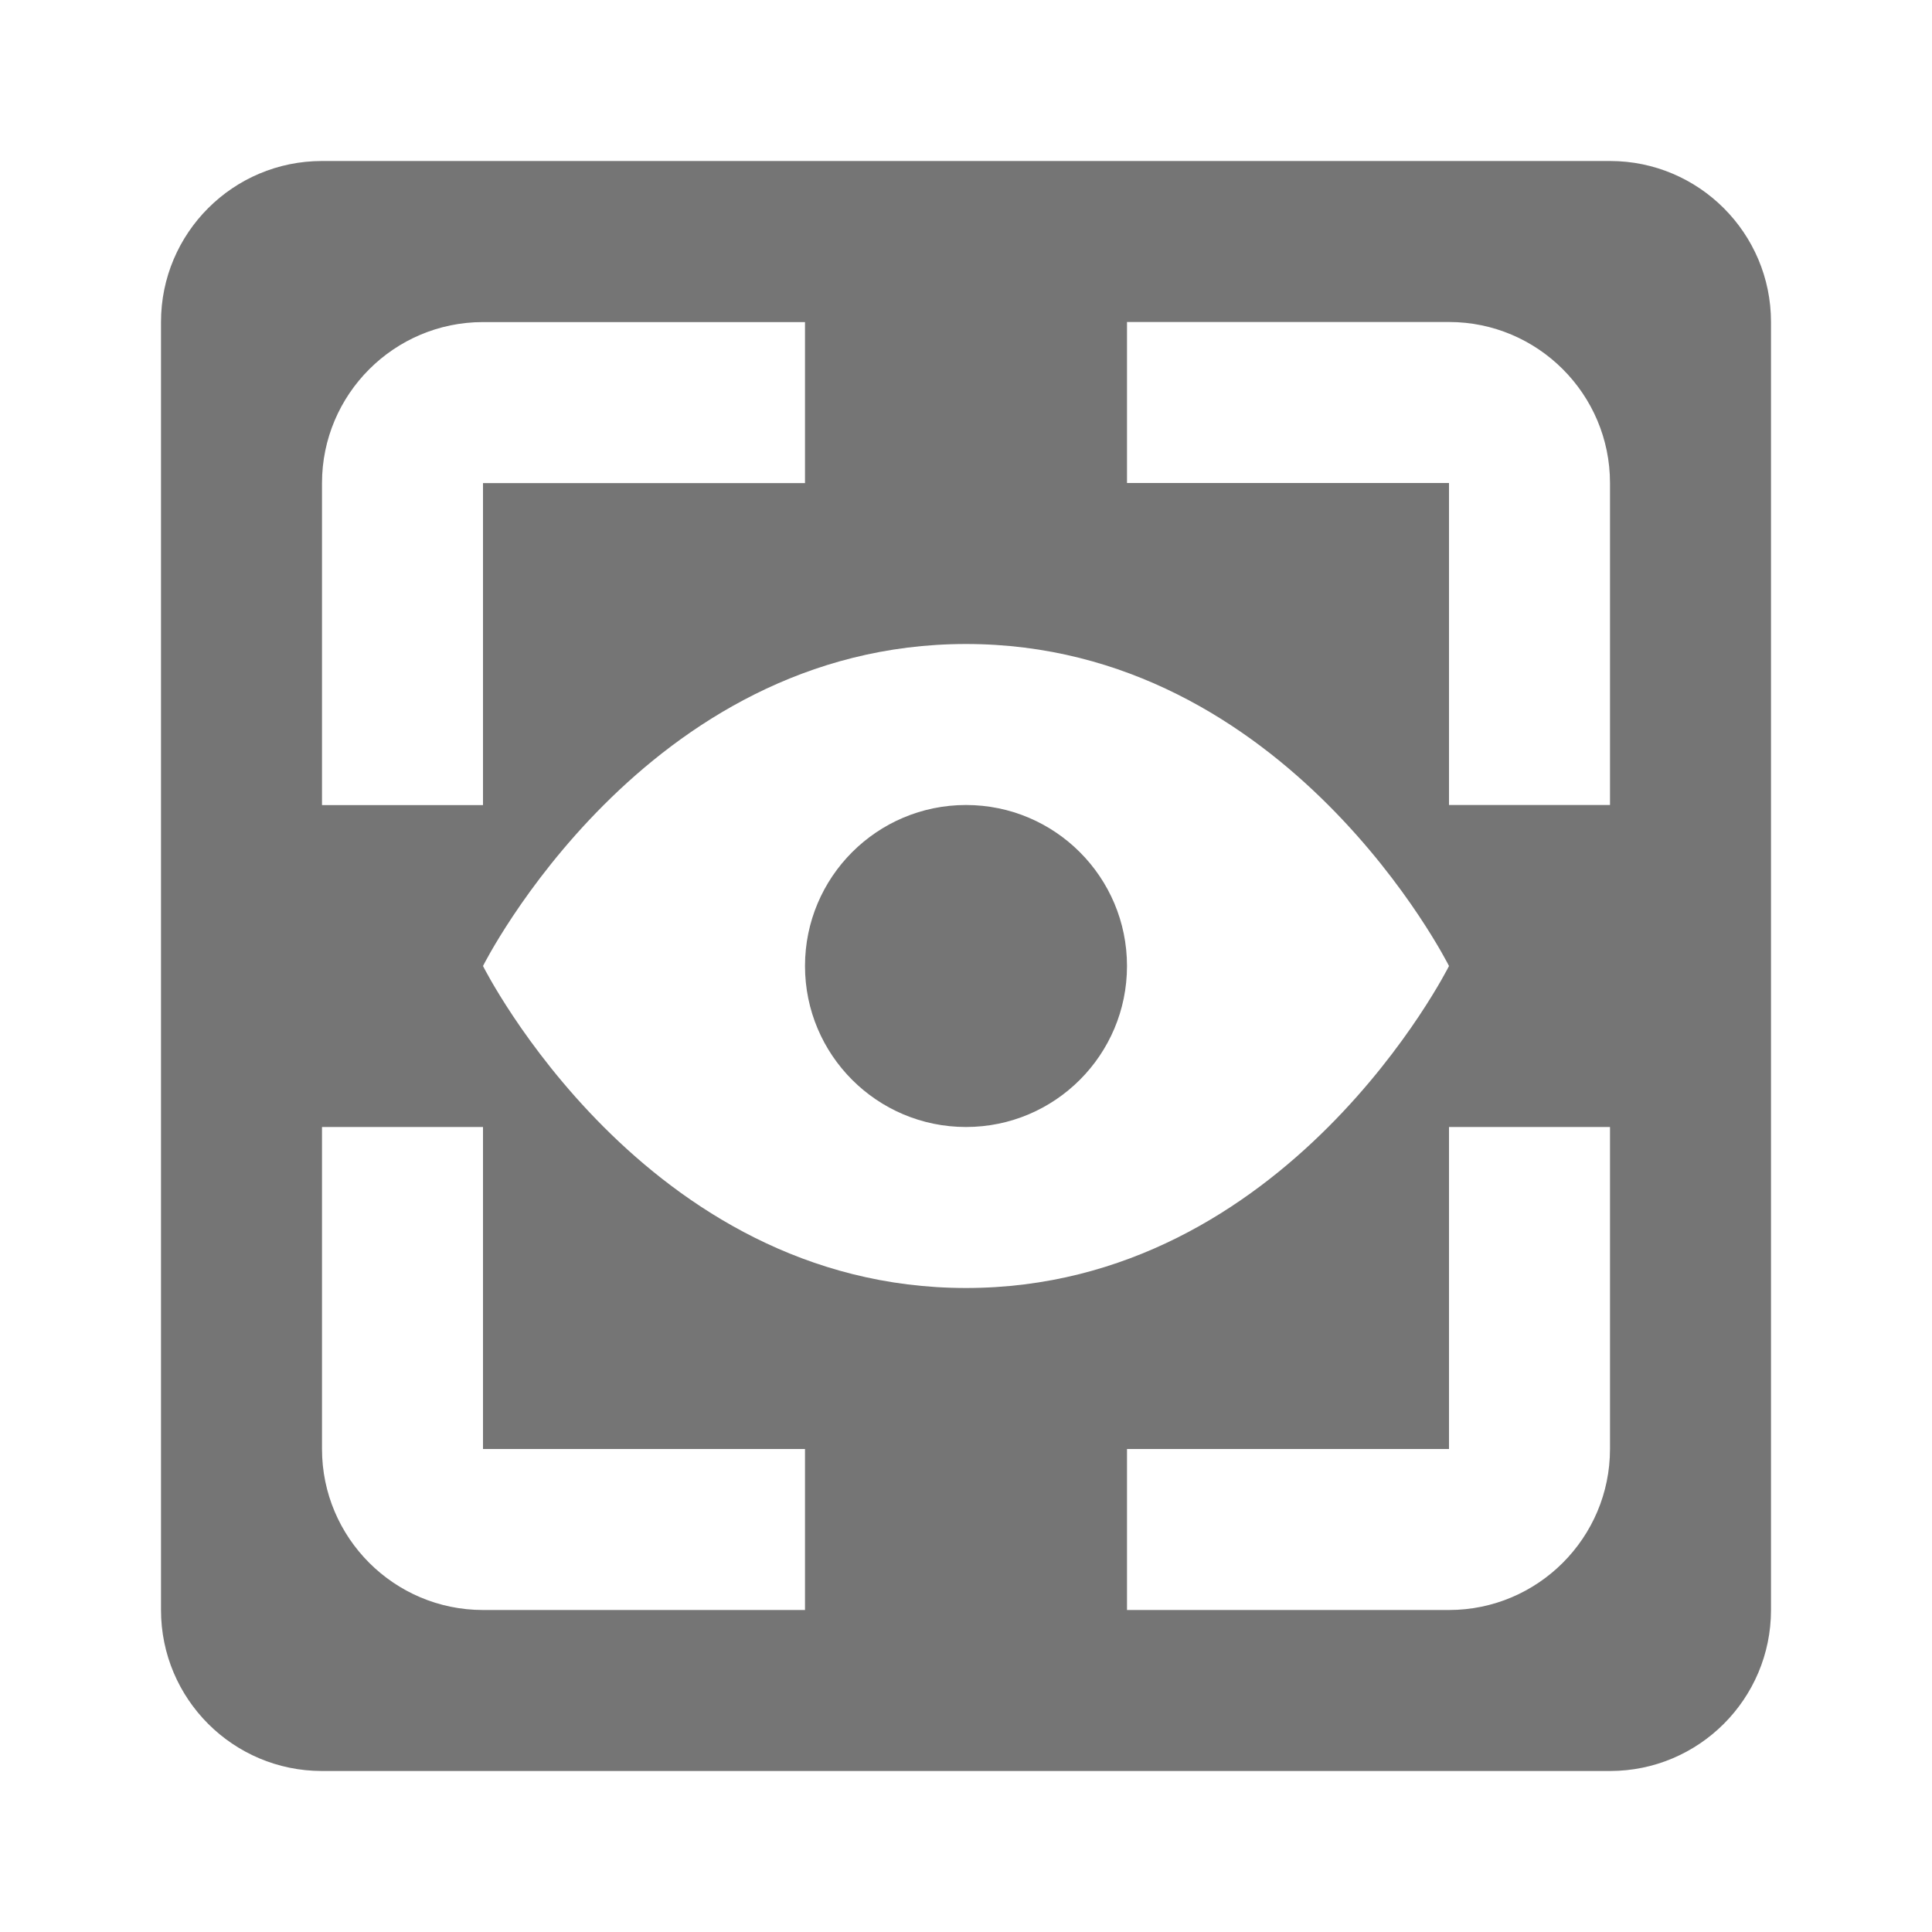 <?xml version="1.0" encoding="utf-8"?>
<!-- Generator: Adobe Illustrator 17.1.0, SVG Export Plug-In . SVG Version: 6.00 Build 0)  -->
<!DOCTYPE svg PUBLIC "-//W3C//DTD SVG 1.1//EN" "http://www.w3.org/Graphics/SVG/1.1/DTD/svg11.dtd">
<svg version="1.1" xmlns="http://www.w3.org/2000/svg" xmlns:xlink="http://www.w3.org/1999/xlink" x="0px" y="0px" width="24px"
	 height="24px" viewBox="0 0 24 24" enable-background="new 0 0 24 24" xml:space="preserve">
<g id="Frame_-_24px">
	<rect fill="none" width="24" height="24"/>
</g>
<g id="Filled_Icons">
	<g>
		<path fill="#757575" d="M20,2H4c-1.105,0-2,0.896-2,2v16c0,1.104,0.895,2,2,2h16c1.104,0,2-0.896,2-2v-16C22,2.897,21.104,2,20,2z
			 M4,6.001c0-1.103,0.897-2,2-2h4v2H6v4H4V6.001z M10,20H6c-1.103,0-2-0.897-2-2v-4h2v4h4V20z M6,12c0,0,2-4,6-4s6,4,6,4s-2,4-6,4
			S6,12,6,12z M20,18c0,1.103-0.897,2-2,2h-4v-2h4v-4h2V18z M20,10h-2v-4h-4v-2h4c1.103,0,2,0.897,2,2V10z"/>
		<circle fill="#757575" cx="12" cy="12" r="2"/>
	</g>
</g>
</svg>
